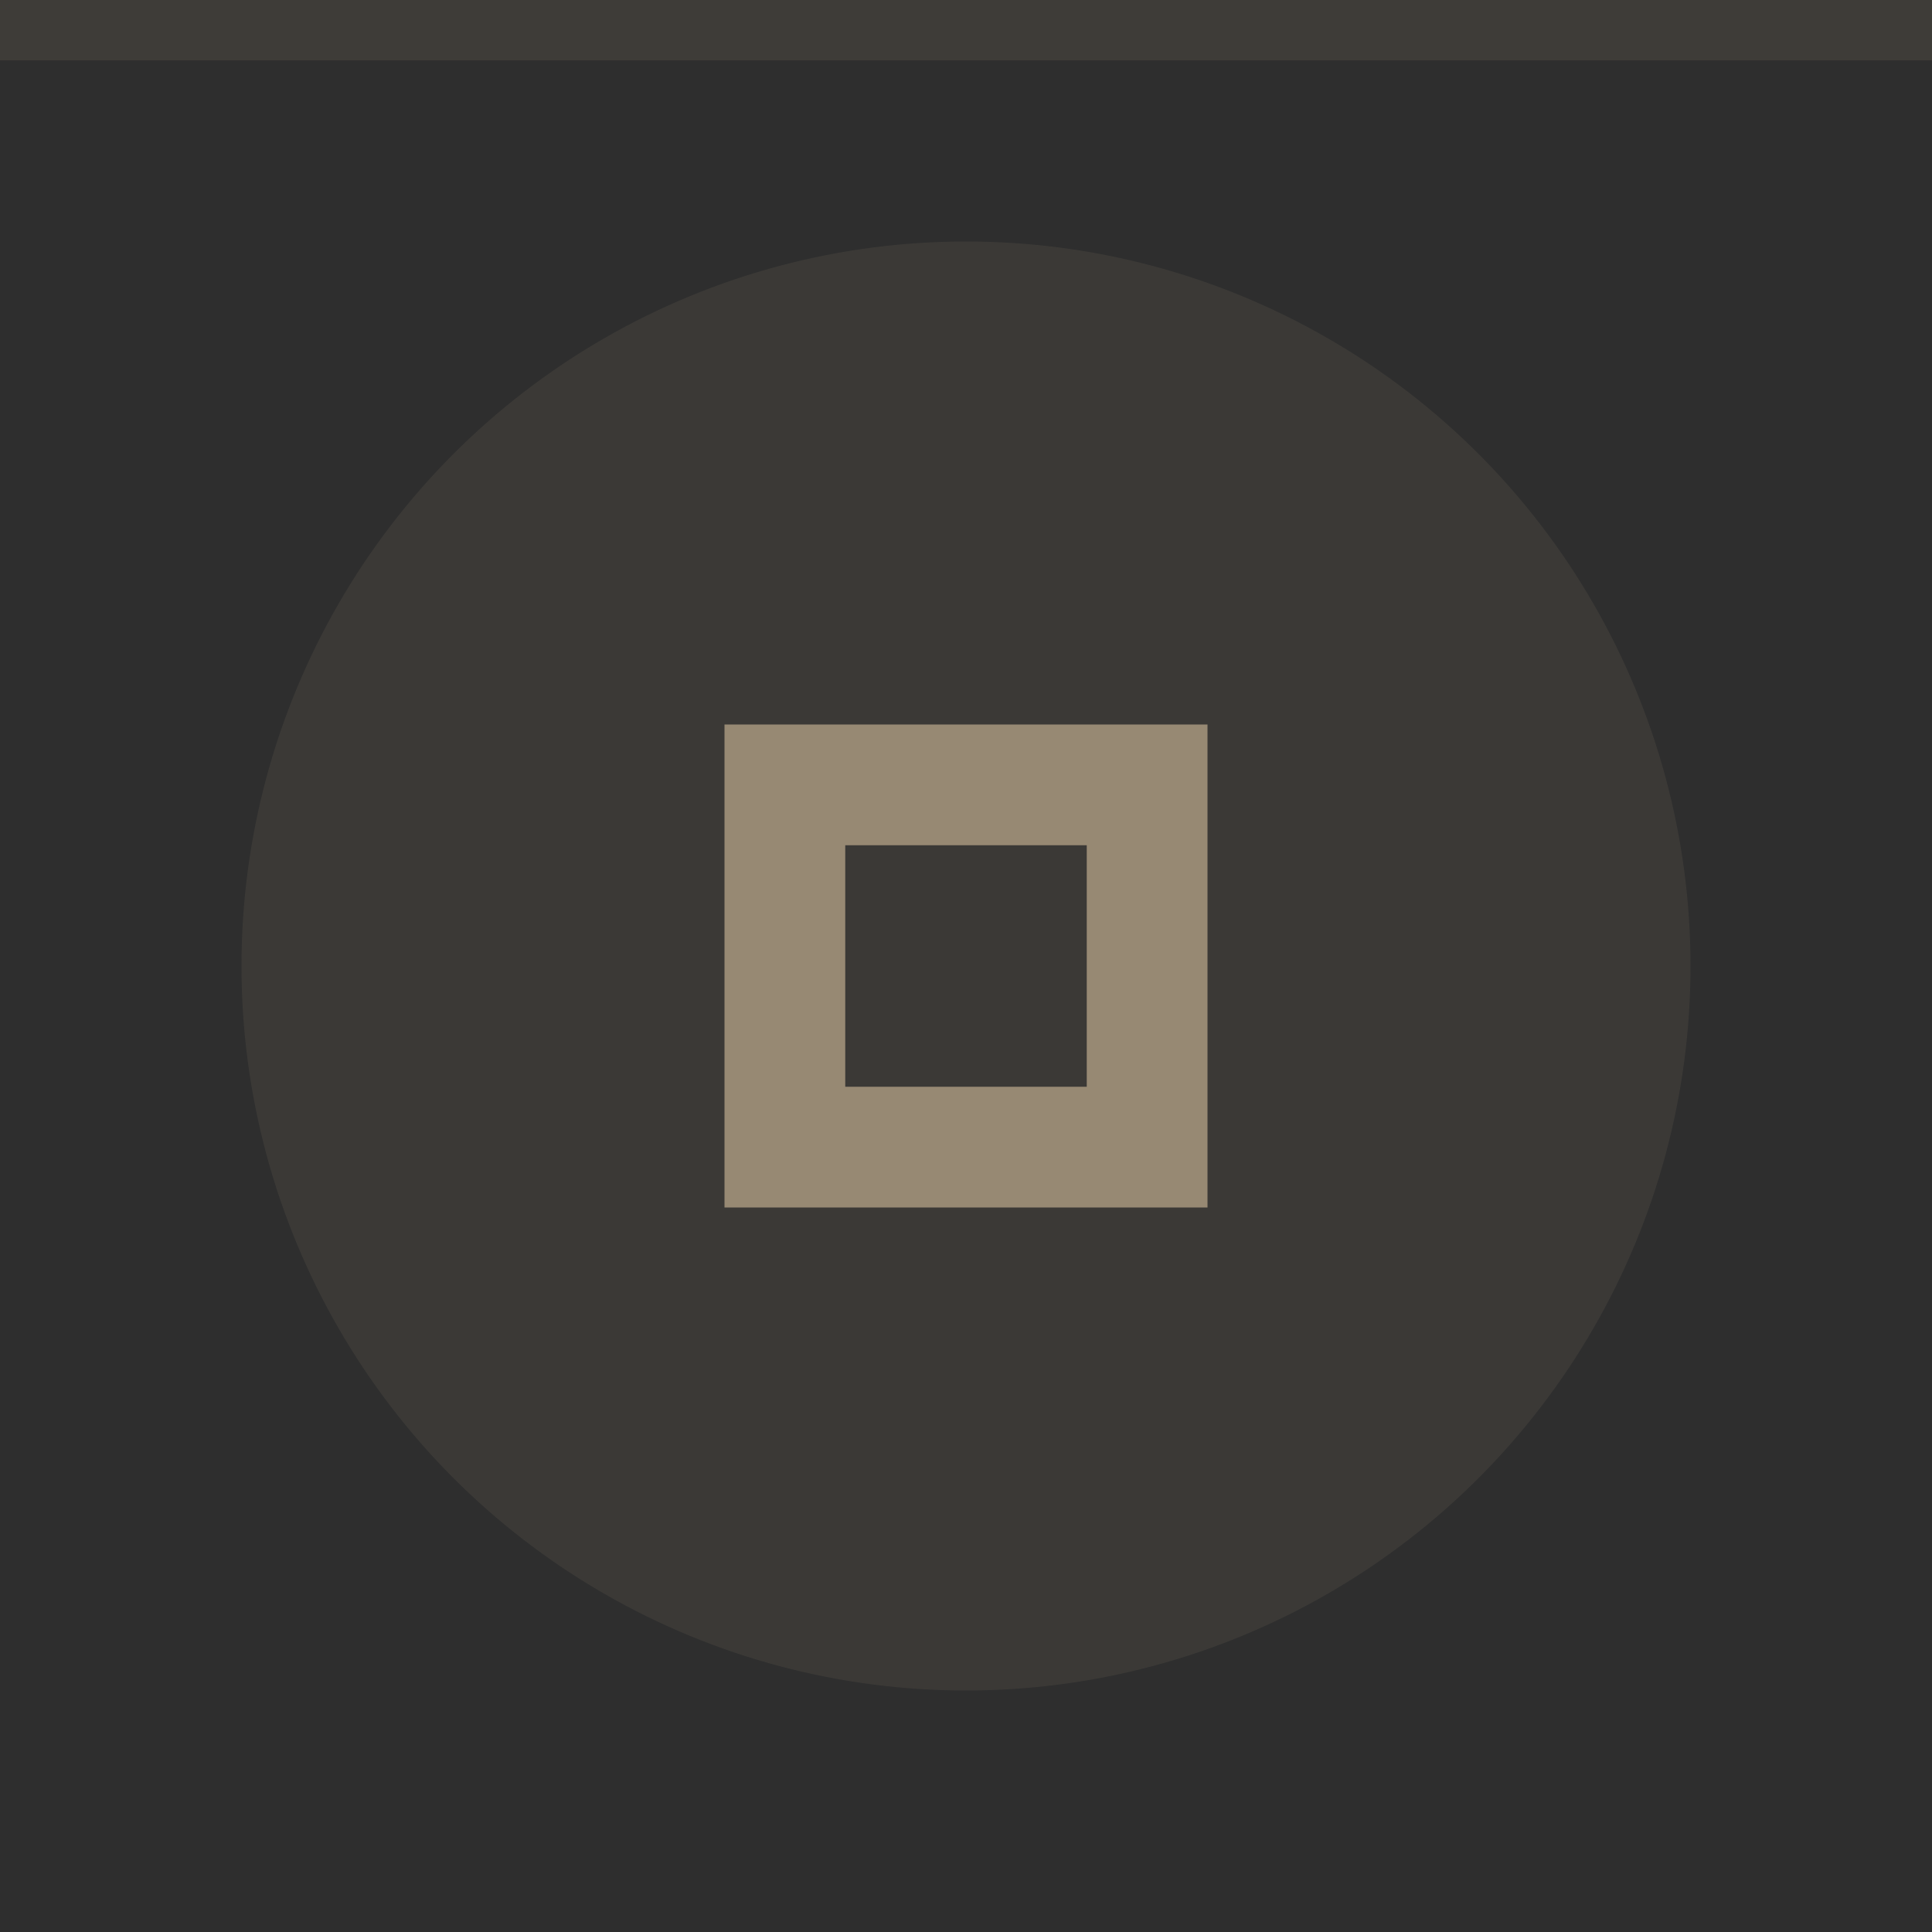 <svg xmlns="http://www.w3.org/2000/svg" width="32" height="32" viewBox="0 0 32 32">
  <rect width="32" height="32" fill="#2e2e2e"/>
  <rect width="32" height="1" fill="#D4BE9B" fill-opacity=".1"/>
  <g fill="#D4BE9B">
    <circle cx="16" cy="16" r="12" opacity=".08"/>
    <path d="m12 12v8h8v-8zm2 2h4v4h-4z" opacity=".6"/>
  </g>
</svg>

